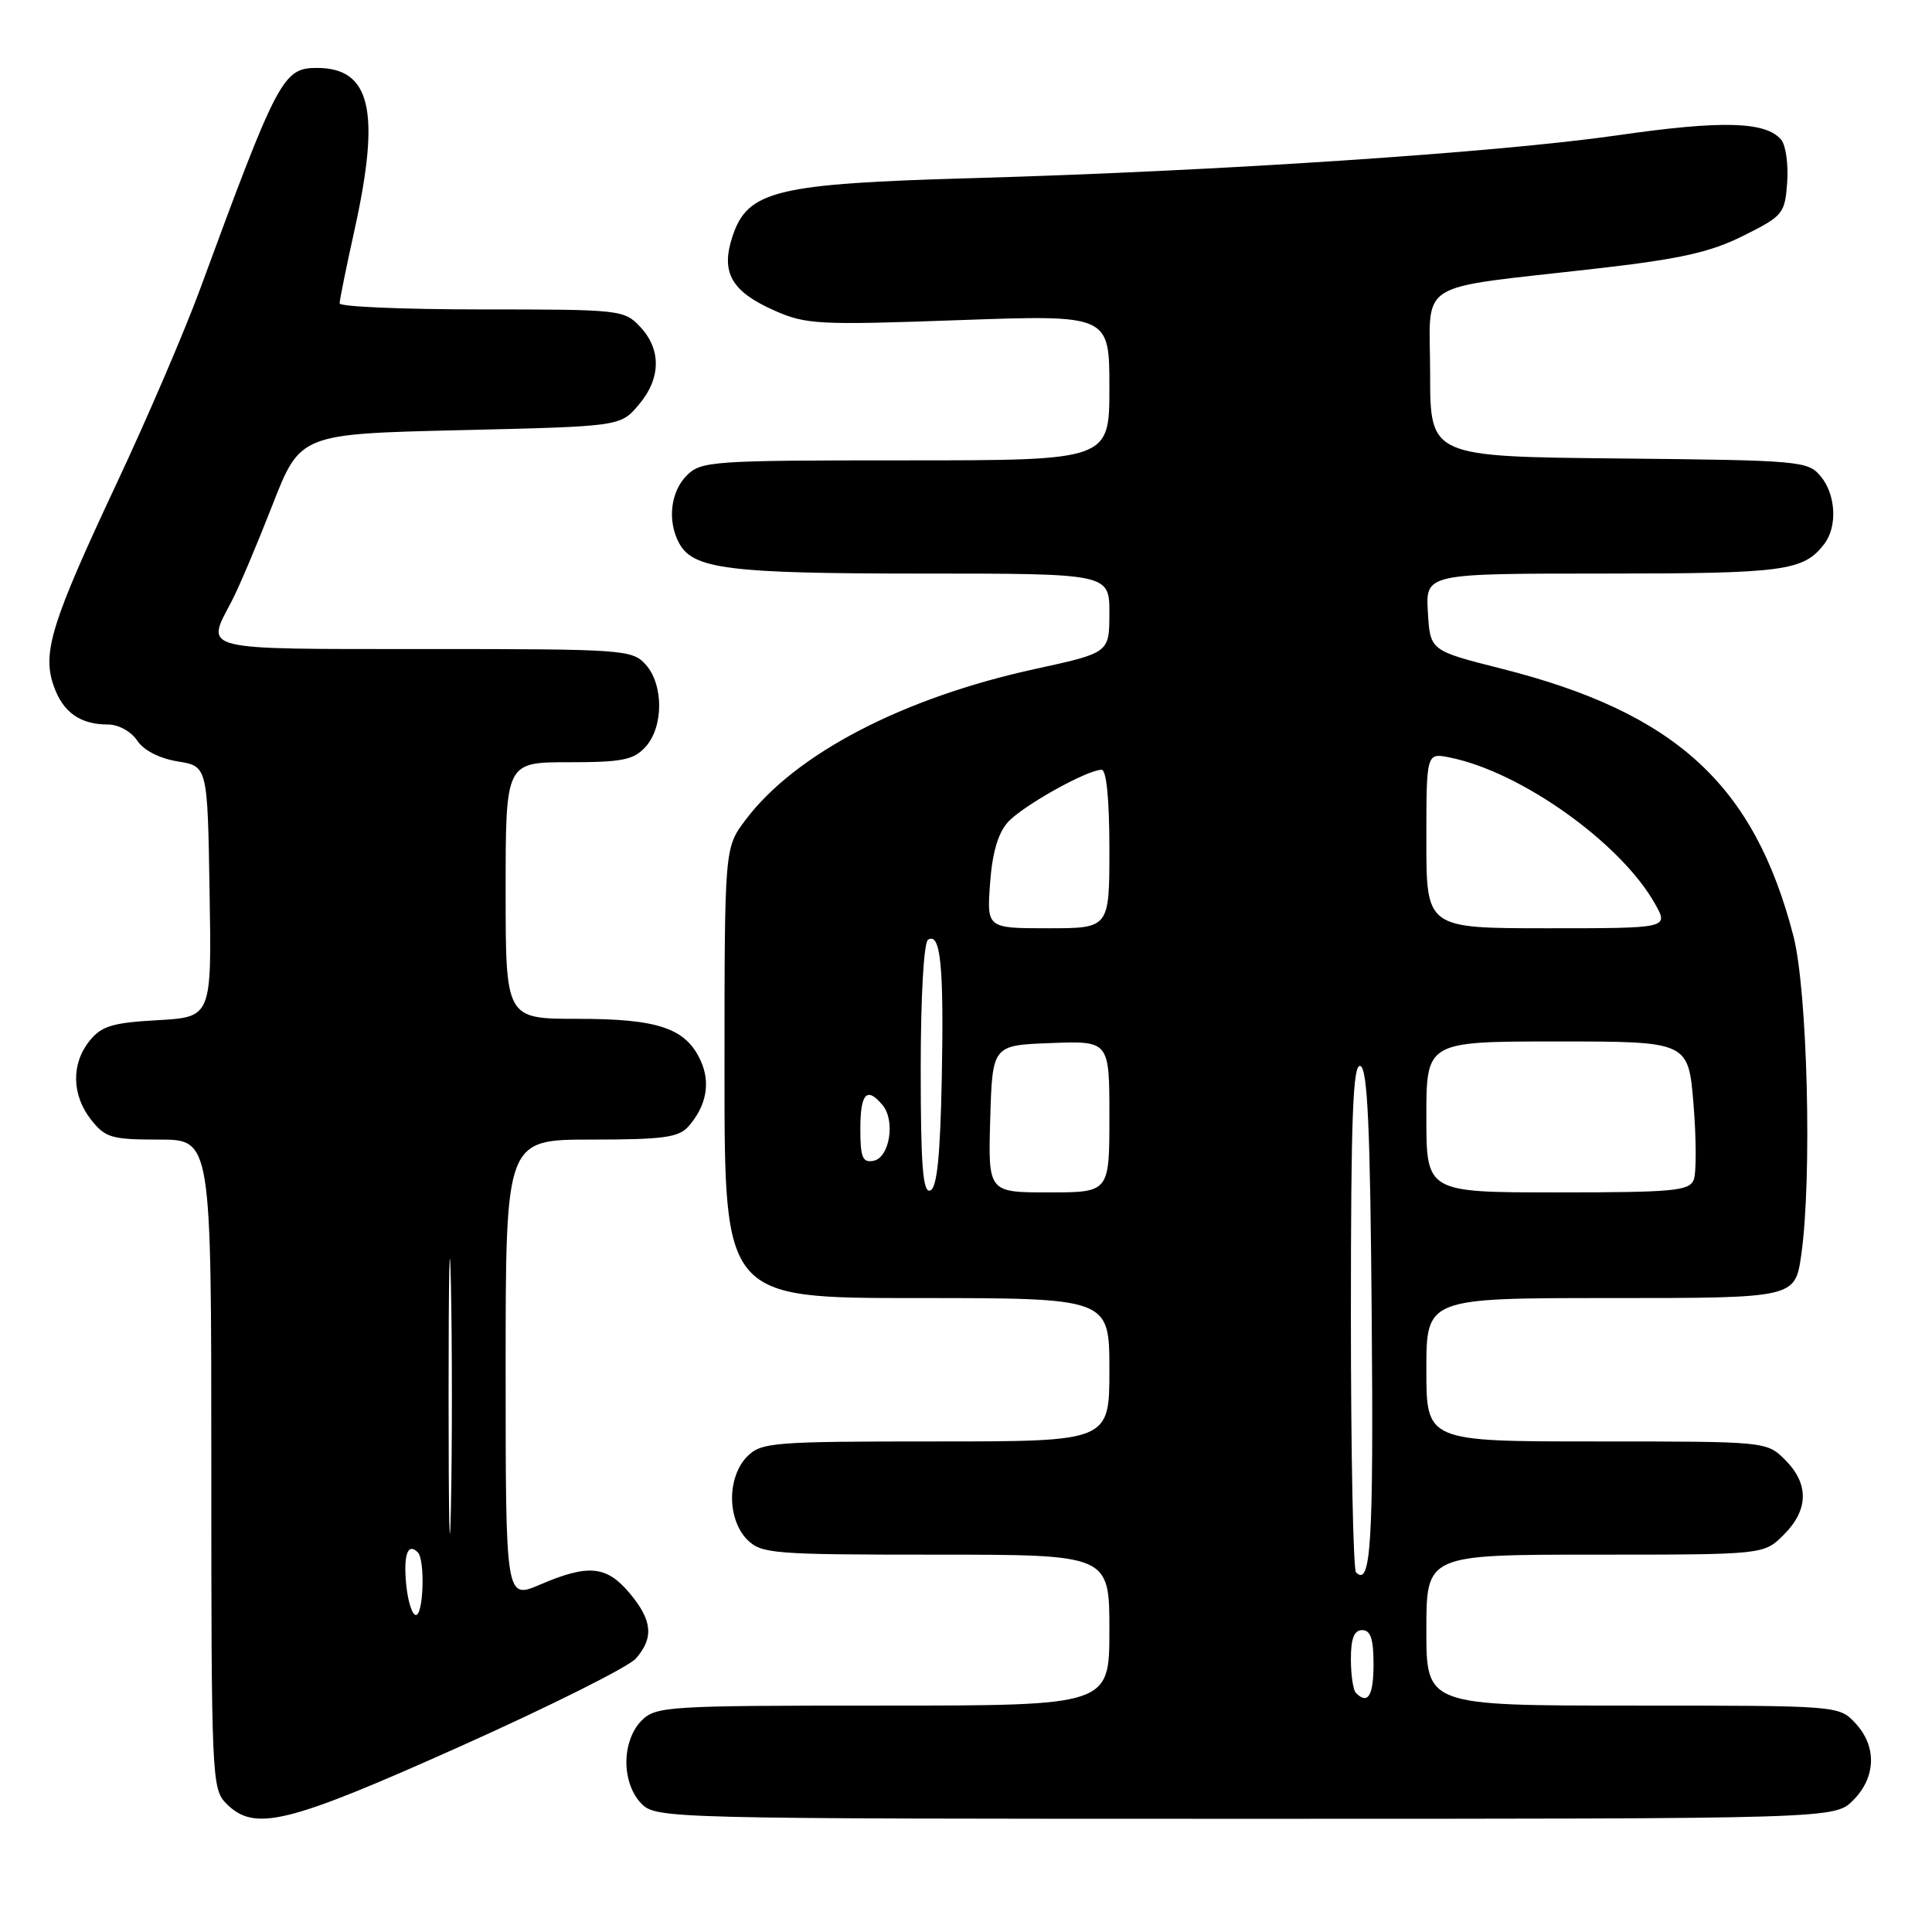 <?xml version="1.0" encoding="UTF-8" standalone="no"?>
<!DOCTYPE svg PUBLIC "-//W3C//DTD SVG 1.1//EN" "http://www.w3.org/Graphics/SVG/1.1/DTD/svg11.dtd" >
<svg xmlns="http://www.w3.org/2000/svg" xmlns:xlink="http://www.w3.org/1999/xlink" version="1.1" viewBox="0 0 256 256">
 <g >
 <path fill="currentColor"
d=" M 61.00 231.40 C 72.83 226.10 83.29 220.87 84.25 219.77 C 86.67 217.02 86.44 214.68 83.41 211.08 C 80.37 207.46 77.95 207.23 71.58 209.96 C 67.00 211.93 67.00 211.93 67.00 181.46 C 67.00 151.00 67.00 151.00 78.35 151.00 C 87.90 151.00 89.93 150.72 91.23 149.25 C 93.61 146.53 94.18 143.48 92.84 140.54 C 90.88 136.24 87.22 135.00 76.55 135.00 C 67.00 135.00 67.00 135.00 67.00 118.00 C 67.00 101.00 67.00 101.00 75.35 101.00 C 82.49 101.00 83.96 100.70 85.55 98.95 C 87.94 96.30 87.94 90.70 85.55 88.05 C 83.76 86.08 82.64 86.00 56.35 86.00 C 26.13 86.00 27.23 86.27 30.68 79.70 C 31.61 77.94 34.03 72.22 36.07 67.00 C 39.77 57.50 39.77 57.50 60.97 57.00 C 82.18 56.50 82.18 56.50 84.59 53.69 C 87.58 50.21 87.67 46.34 84.83 43.31 C 82.70 41.05 82.21 41.00 63.83 41.00 C 53.47 41.00 45.00 40.64 45.00 40.20 C 45.00 39.76 45.89 35.37 46.98 30.45 C 50.46 14.70 49.13 9.00 41.99 9.00 C 37.50 9.00 36.81 10.31 26.44 38.50 C 24.41 44.00 19.49 55.47 15.48 64.00 C 6.81 82.49 5.57 86.47 7.11 90.87 C 8.33 94.38 10.61 96.00 14.31 96.00 C 15.69 96.00 17.37 96.92 18.17 98.12 C 19.03 99.42 21.12 100.50 23.54 100.89 C 27.50 101.53 27.50 101.53 27.77 118.15 C 28.05 134.77 28.05 134.77 20.90 135.18 C 14.91 135.51 13.46 135.95 11.88 137.90 C 9.42 140.94 9.49 145.09 12.07 148.37 C 13.96 150.76 14.78 151.00 21.07 151.00 C 28.00 151.00 28.00 151.00 28.00 194.00 C 28.00 235.67 28.06 237.06 30.00 239.00 C 33.74 242.74 37.99 241.70 61.00 231.40 Z  M 245.55 238.55 C 248.60 235.49 248.71 231.38 245.83 228.31 C 243.66 226.00 243.60 226.00 216.33 226.00 C 189.00 226.00 189.00 226.00 189.00 216.00 C 189.00 206.00 189.00 206.00 211.36 206.00 C 233.73 206.00 233.73 206.00 236.36 203.36 C 239.66 200.07 239.72 196.63 236.55 193.45 C 234.09 191.00 234.09 191.00 211.55 191.00 C 189.00 191.00 189.00 191.00 189.00 181.50 C 189.00 172.00 189.00 172.00 213.43 172.00 C 237.86 172.00 237.86 172.00 238.68 166.25 C 240.12 156.14 239.51 131.22 237.63 124.00 C 232.43 103.94 222.02 94.42 198.91 88.59 C 189.50 86.21 189.50 86.21 189.20 81.11 C 188.90 76.00 188.90 76.00 212.51 76.00 C 236.46 76.00 238.97 75.66 241.72 72.09 C 243.49 69.78 243.27 65.54 241.25 63.11 C 239.57 61.08 238.57 60.99 214.50 60.75 C 189.50 60.50 189.50 60.50 189.50 49.53 C 189.50 36.84 187.05 38.40 211.50 35.59 C 222.65 34.32 226.62 33.43 231.00 31.24 C 236.27 28.61 236.51 28.32 236.81 24.18 C 236.98 21.80 236.63 19.26 236.03 18.53 C 234.00 16.09 228.21 15.92 214.32 17.93 C 198.38 20.22 161.49 22.67 129.00 23.60 C 102.77 24.34 99.06 25.24 97.05 31.35 C 95.48 36.11 96.91 38.63 102.64 41.16 C 106.80 43.00 108.47 43.09 127.05 42.42 C 147.00 41.71 147.00 41.71 147.00 51.35 C 147.00 61.00 147.00 61.00 120.00 61.00 C 94.33 61.00 92.90 61.10 91.00 63.00 C 88.85 65.15 88.40 69.02 89.98 71.96 C 91.83 75.41 96.51 76.00 122.15 76.00 C 147.00 76.00 147.00 76.00 147.00 81.25 C 146.99 86.50 146.99 86.50 137.22 88.63 C 119.61 92.46 105.33 99.91 98.75 108.69 C 96.00 112.36 96.00 112.36 96.00 142.18 C 96.00 172.00 96.00 172.00 121.50 172.00 C 147.00 172.00 147.00 172.00 147.00 181.50 C 147.00 191.00 147.00 191.00 124.00 191.00 C 102.33 191.00 100.88 191.12 99.00 193.00 C 97.76 194.24 97.00 196.33 97.00 198.50 C 97.00 200.67 97.76 202.76 99.00 204.00 C 100.88 205.88 102.33 206.00 124.00 206.00 C 147.00 206.00 147.00 206.00 147.00 216.00 C 147.00 226.00 147.00 226.00 117.00 226.00 C 88.33 226.00 86.91 226.09 85.00 228.00 C 83.76 229.24 83.00 231.33 83.00 233.50 C 83.00 235.67 83.76 237.76 85.00 239.00 C 86.97 240.97 88.33 241.00 165.05 241.00 C 243.09 241.00 243.09 241.00 245.55 238.55 Z  M 53.82 209.93 C 53.45 205.99 54.03 204.37 55.36 205.69 C 56.34 206.68 56.12 214.00 55.11 214.00 C 54.61 214.00 54.04 212.17 53.82 209.93 Z  M 59.44 185.00 C 59.44 168.78 59.58 162.14 59.75 170.25 C 59.92 178.36 59.92 191.64 59.75 199.75 C 59.58 207.86 59.44 201.22 59.44 185.00 Z  M 179.67 224.33 C 179.30 223.97 179.00 221.94 179.00 219.83 C 179.00 217.09 179.43 216.00 180.50 216.00 C 181.61 216.00 182.00 217.17 182.00 220.50 C 182.00 224.70 181.26 225.92 179.67 224.33 Z  M 179.68 208.35 C 179.31 207.97 179.00 192.63 179.00 174.25 C 179.00 147.96 179.27 140.92 180.25 141.25 C 181.21 141.57 181.56 149.32 181.76 174.52 C 182.01 204.56 181.65 210.32 179.68 208.35 Z  M 122.00 141.64 C 122.00 132.04 122.41 124.87 122.97 124.52 C 124.64 123.49 125.08 128.01 124.79 142.92 C 124.58 153.35 124.15 157.45 123.25 157.75 C 122.28 158.07 122.00 154.42 122.00 141.64 Z  M 131.21 148.25 C 131.50 138.50 131.50 138.50 139.25 138.21 C 147.00 137.92 147.00 137.92 147.00 147.96 C 147.00 158.00 147.00 158.00 138.96 158.00 C 130.93 158.00 130.93 158.00 131.21 148.25 Z  M 189.00 148.00 C 189.00 138.00 189.00 138.00 206.36 138.00 C 223.72 138.00 223.72 138.00 224.40 146.32 C 224.77 150.90 224.79 155.40 224.43 156.32 C 223.86 157.80 221.76 158.00 206.39 158.00 C 189.00 158.00 189.00 158.00 189.00 148.00 Z  M 114.00 149.57 C 114.00 144.86 114.87 143.93 116.95 146.44 C 118.67 148.51 117.87 153.41 115.75 153.81 C 114.29 154.09 114.00 153.39 114.00 149.57 Z  M 131.19 117.04 C 131.48 113.00 132.25 110.38 133.56 108.93 C 135.52 106.77 144.05 102.00 145.97 102.00 C 146.61 102.00 147.00 105.94 147.00 112.50 C 147.00 123.00 147.00 123.00 138.88 123.00 C 130.76 123.00 130.76 123.00 131.19 117.04 Z  M 189.00 111.38 C 189.00 99.75 189.00 99.75 192.09 100.37 C 201.52 102.25 214.80 111.72 219.31 119.78 C 221.11 123.00 221.11 123.00 205.06 123.00 C 189.00 123.00 189.00 123.00 189.00 111.38 Z "/>
</g>
</svg>